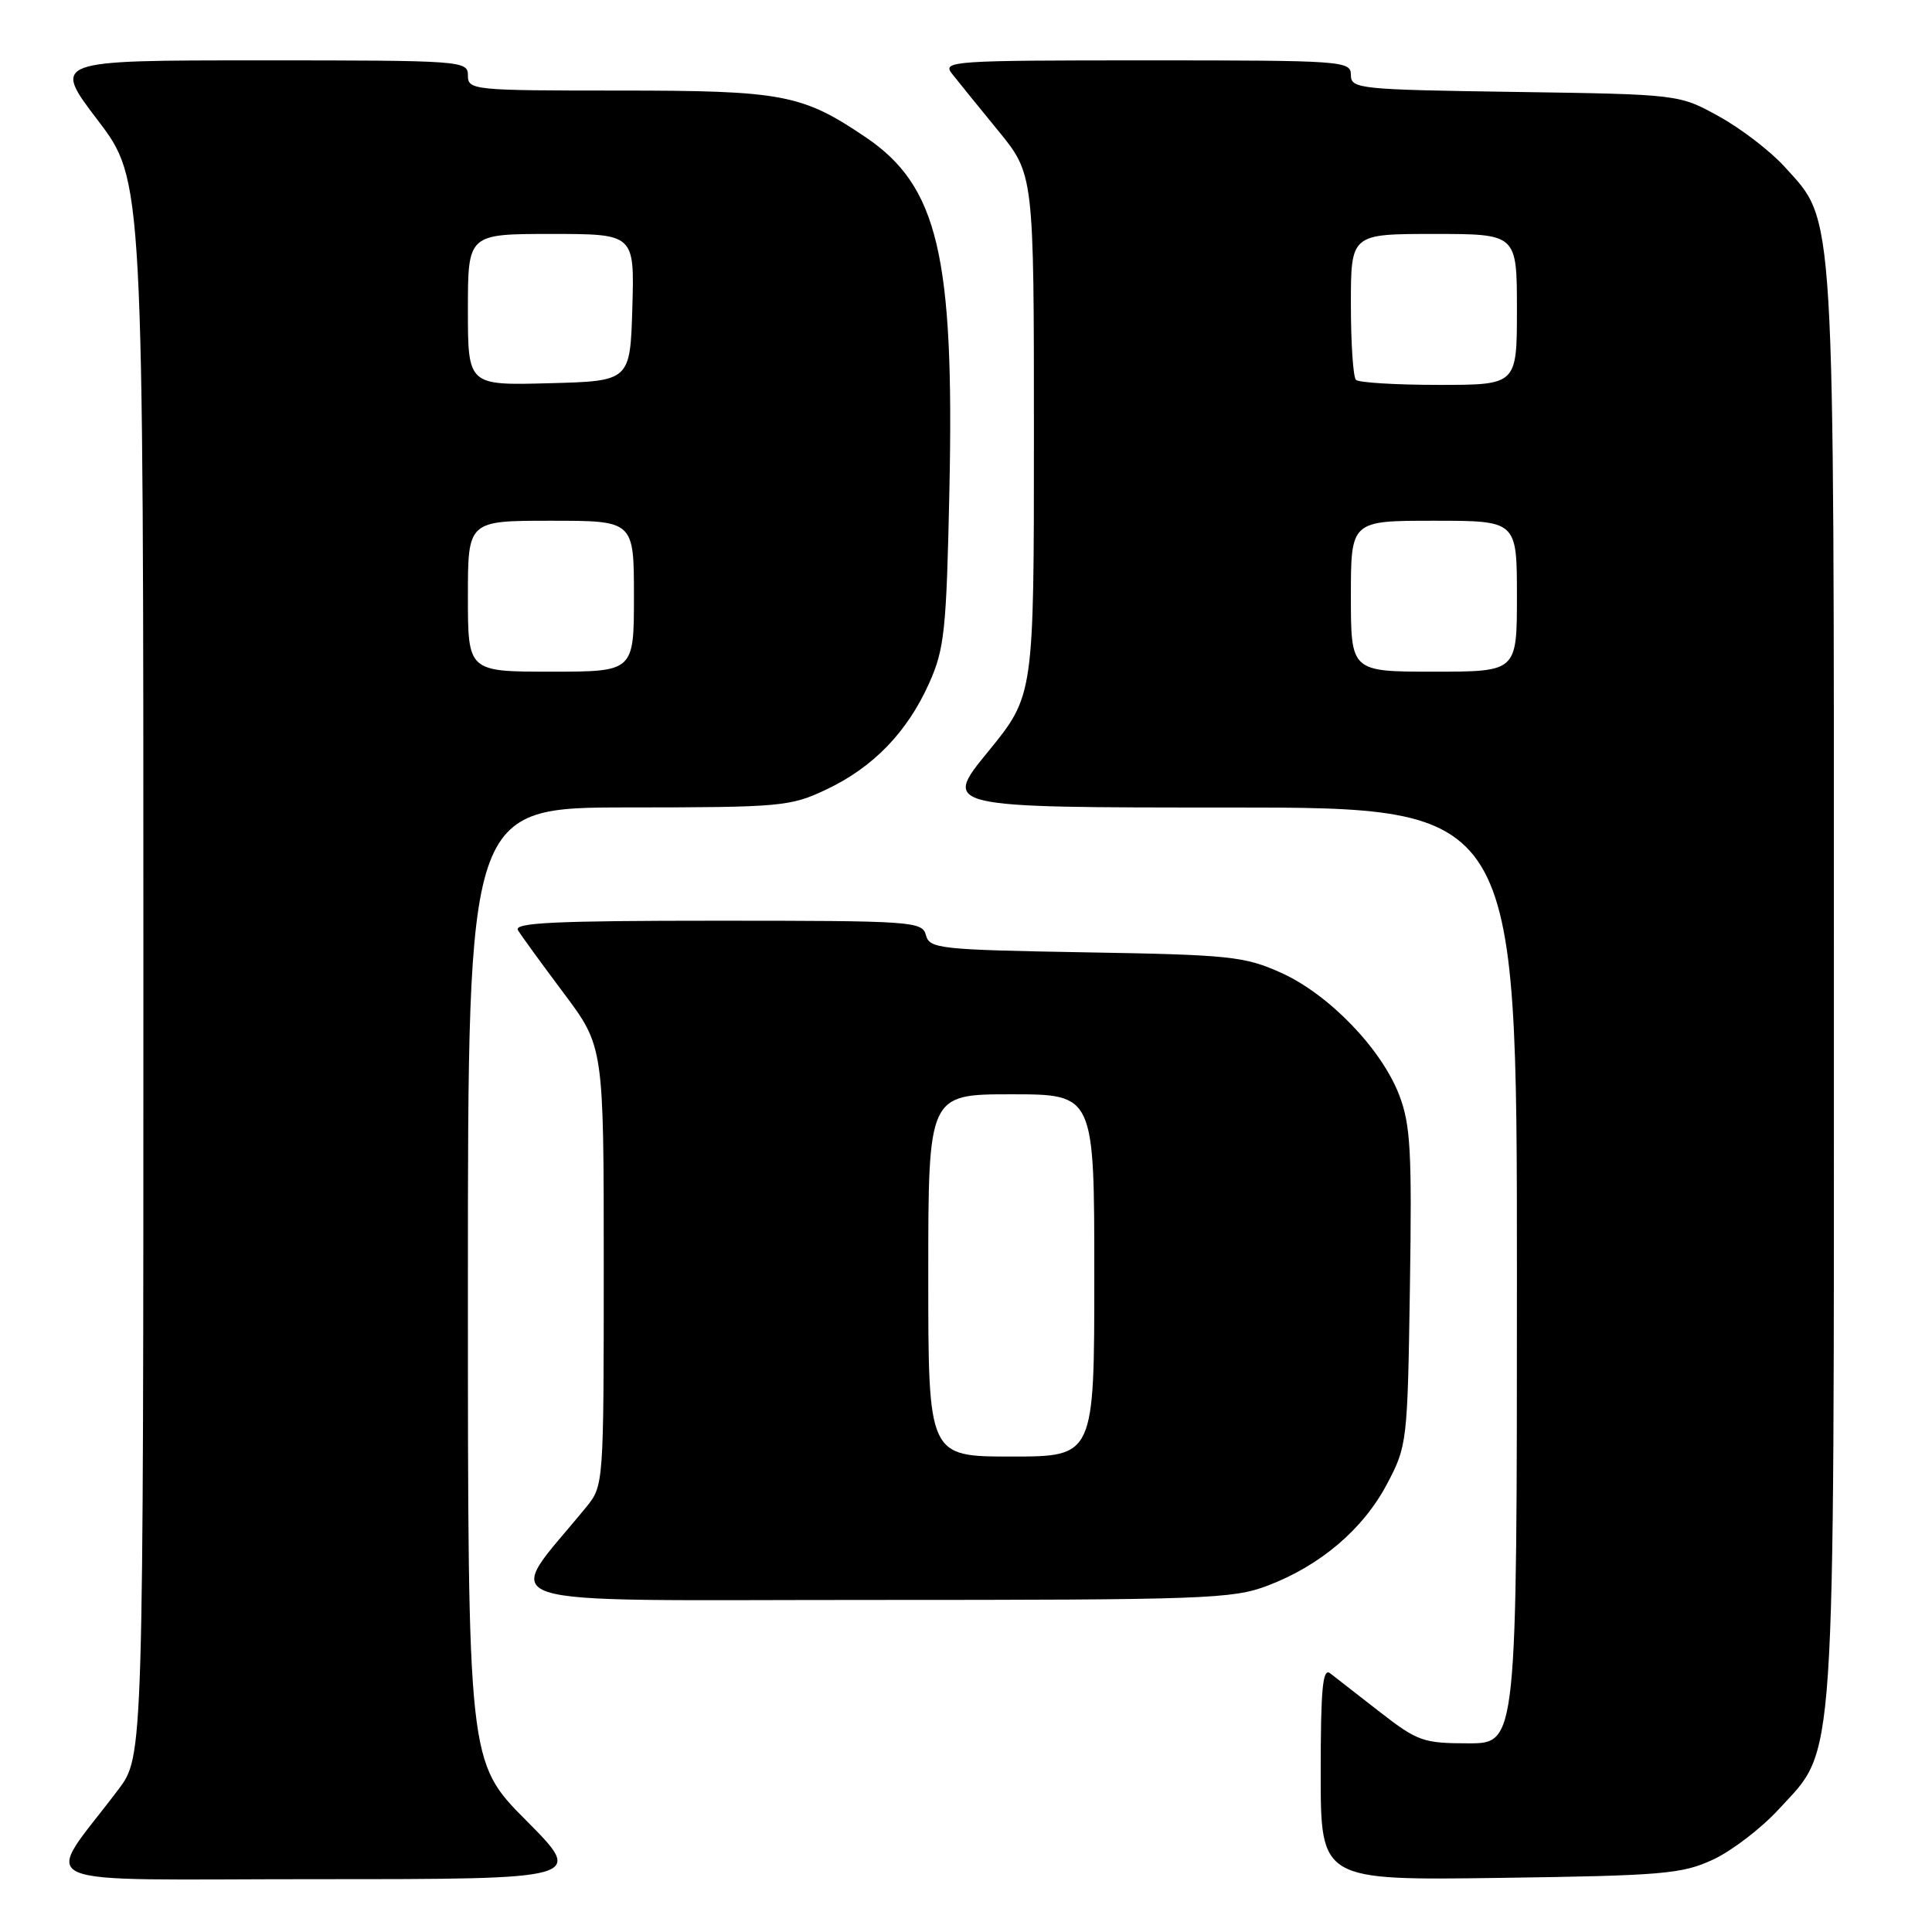 <?xml version="1.0" encoding="UTF-8" standalone="no"?>
<!DOCTYPE svg PUBLIC "-//W3C//DTD SVG 1.1//EN" "http://www.w3.org/Graphics/SVG/1.1/DTD/svg11.dtd" >
<svg xmlns="http://www.w3.org/2000/svg" xmlns:xlink="http://www.w3.org/1999/xlink" version="1.1" viewBox="0 0 256 256">
 <g >
 <path fill="currentColor"
d=" M 69.73 241.23 C 62.00 233.46 62.00 233.46 62.00 170.23 C 62.00 107.00 62.00 107.00 83.25 106.99 C 103.52 106.98 104.73 106.87 109.50 104.61 C 115.71 101.67 120.23 97.00 123.13 90.50 C 125.15 85.98 125.41 83.51 125.80 65.00 C 126.46 33.88 124.28 24.67 114.73 18.20 C 106.27 12.48 103.75 12.00 81.98 12.00 C 62.67 12.00 62.00 11.93 62.00 10.00 C 62.00 8.05 61.33 8.00 34.46 8.00 C 6.91 8.00 6.91 8.00 12.96 15.94 C 19.00 23.88 19.00 23.88 19.00 128.30 C 19.00 232.71 19.00 232.71 15.69 237.11 C 5.66 250.44 2.47 249.00 42.11 249.00 C 77.45 249.00 77.45 249.00 69.73 241.23 Z  M 227.00 246.40 C 229.47 245.25 233.38 242.26 235.68 239.75 C 243.34 231.40 243.00 236.46 243.00 130.50 C 243.00 26.10 243.21 29.56 236.50 22.13 C 234.63 20.06 230.72 17.05 227.80 15.44 C 222.50 12.50 222.50 12.50 200.75 12.18 C 180.04 11.88 179.00 11.77 179.00 9.93 C 179.00 8.07 178.01 8.00 151.88 8.00 C 126.20 8.00 124.83 8.09 126.13 9.75 C 126.88 10.71 129.64 14.11 132.25 17.30 C 137.00 23.10 137.00 23.10 137.00 57.63 C 137.00 92.16 137.00 92.16 130.94 99.58 C 124.87 107.00 124.87 107.00 162.94 107.00 C 201.00 107.00 201.00 107.00 201.00 169.00 C 201.00 231.00 201.00 231.00 194.59 231.00 C 188.60 231.00 187.83 230.73 182.84 226.85 C 179.90 224.56 176.94 222.26 176.25 221.72 C 175.26 220.96 175.00 223.75 175.00 234.96 C 175.00 249.16 175.00 249.16 198.75 248.83 C 220.36 248.53 222.91 248.31 227.00 246.40 Z  M 167.96 210.11 C 174.97 207.44 180.63 202.62 183.79 196.63 C 186.45 191.60 186.51 191.09 186.82 170.59 C 187.10 152.60 186.91 149.04 185.41 145.12 C 183.05 138.96 176.06 131.72 169.71 128.88 C 164.90 126.72 162.91 126.51 143.84 126.19 C 124.50 125.85 123.16 125.71 122.69 123.91 C 122.21 122.09 120.94 122.00 95.03 122.00 C 73.58 122.00 68.04 122.26 68.63 123.25 C 69.04 123.94 71.77 127.69 74.69 131.59 C 80.00 138.68 80.00 138.68 80.00 167.76 C 80.00 196.64 79.98 196.87 77.70 199.67 C 66.60 213.30 62.64 212.00 115.37 212.00 C 159.66 212.00 163.33 211.87 167.96 210.11 Z  M 62.00 79.00 C 62.00 69.00 62.00 69.00 73.00 69.00 C 84.00 69.00 84.00 69.00 84.00 79.00 C 84.00 89.00 84.00 89.00 73.00 89.00 C 62.00 89.00 62.00 89.00 62.00 79.00 Z  M 62.00 41.03 C 62.00 31.00 62.00 31.00 73.04 31.00 C 84.07 31.00 84.07 31.00 83.79 40.75 C 83.50 50.50 83.50 50.50 72.75 50.78 C 62.00 51.07 62.00 51.07 62.00 41.03 Z  M 179.00 79.00 C 179.00 69.00 179.00 69.00 190.00 69.00 C 201.00 69.00 201.00 69.00 201.00 79.00 C 201.00 89.00 201.00 89.00 190.00 89.00 C 179.00 89.00 179.00 89.00 179.00 79.00 Z  M 179.67 50.33 C 179.30 49.97 179.00 45.47 179.00 40.33 C 179.00 31.00 179.00 31.00 190.00 31.00 C 201.00 31.00 201.00 31.00 201.00 41.00 C 201.00 51.00 201.00 51.00 190.67 51.00 C 184.98 51.00 180.03 50.70 179.67 50.33 Z  M 123.00 169.00 C 123.00 145.00 123.00 145.00 134.00 145.00 C 145.00 145.00 145.00 145.00 145.00 169.00 C 145.00 193.00 145.00 193.00 134.00 193.00 C 123.00 193.00 123.00 193.00 123.00 169.00 Z "/>
</g>
</svg>